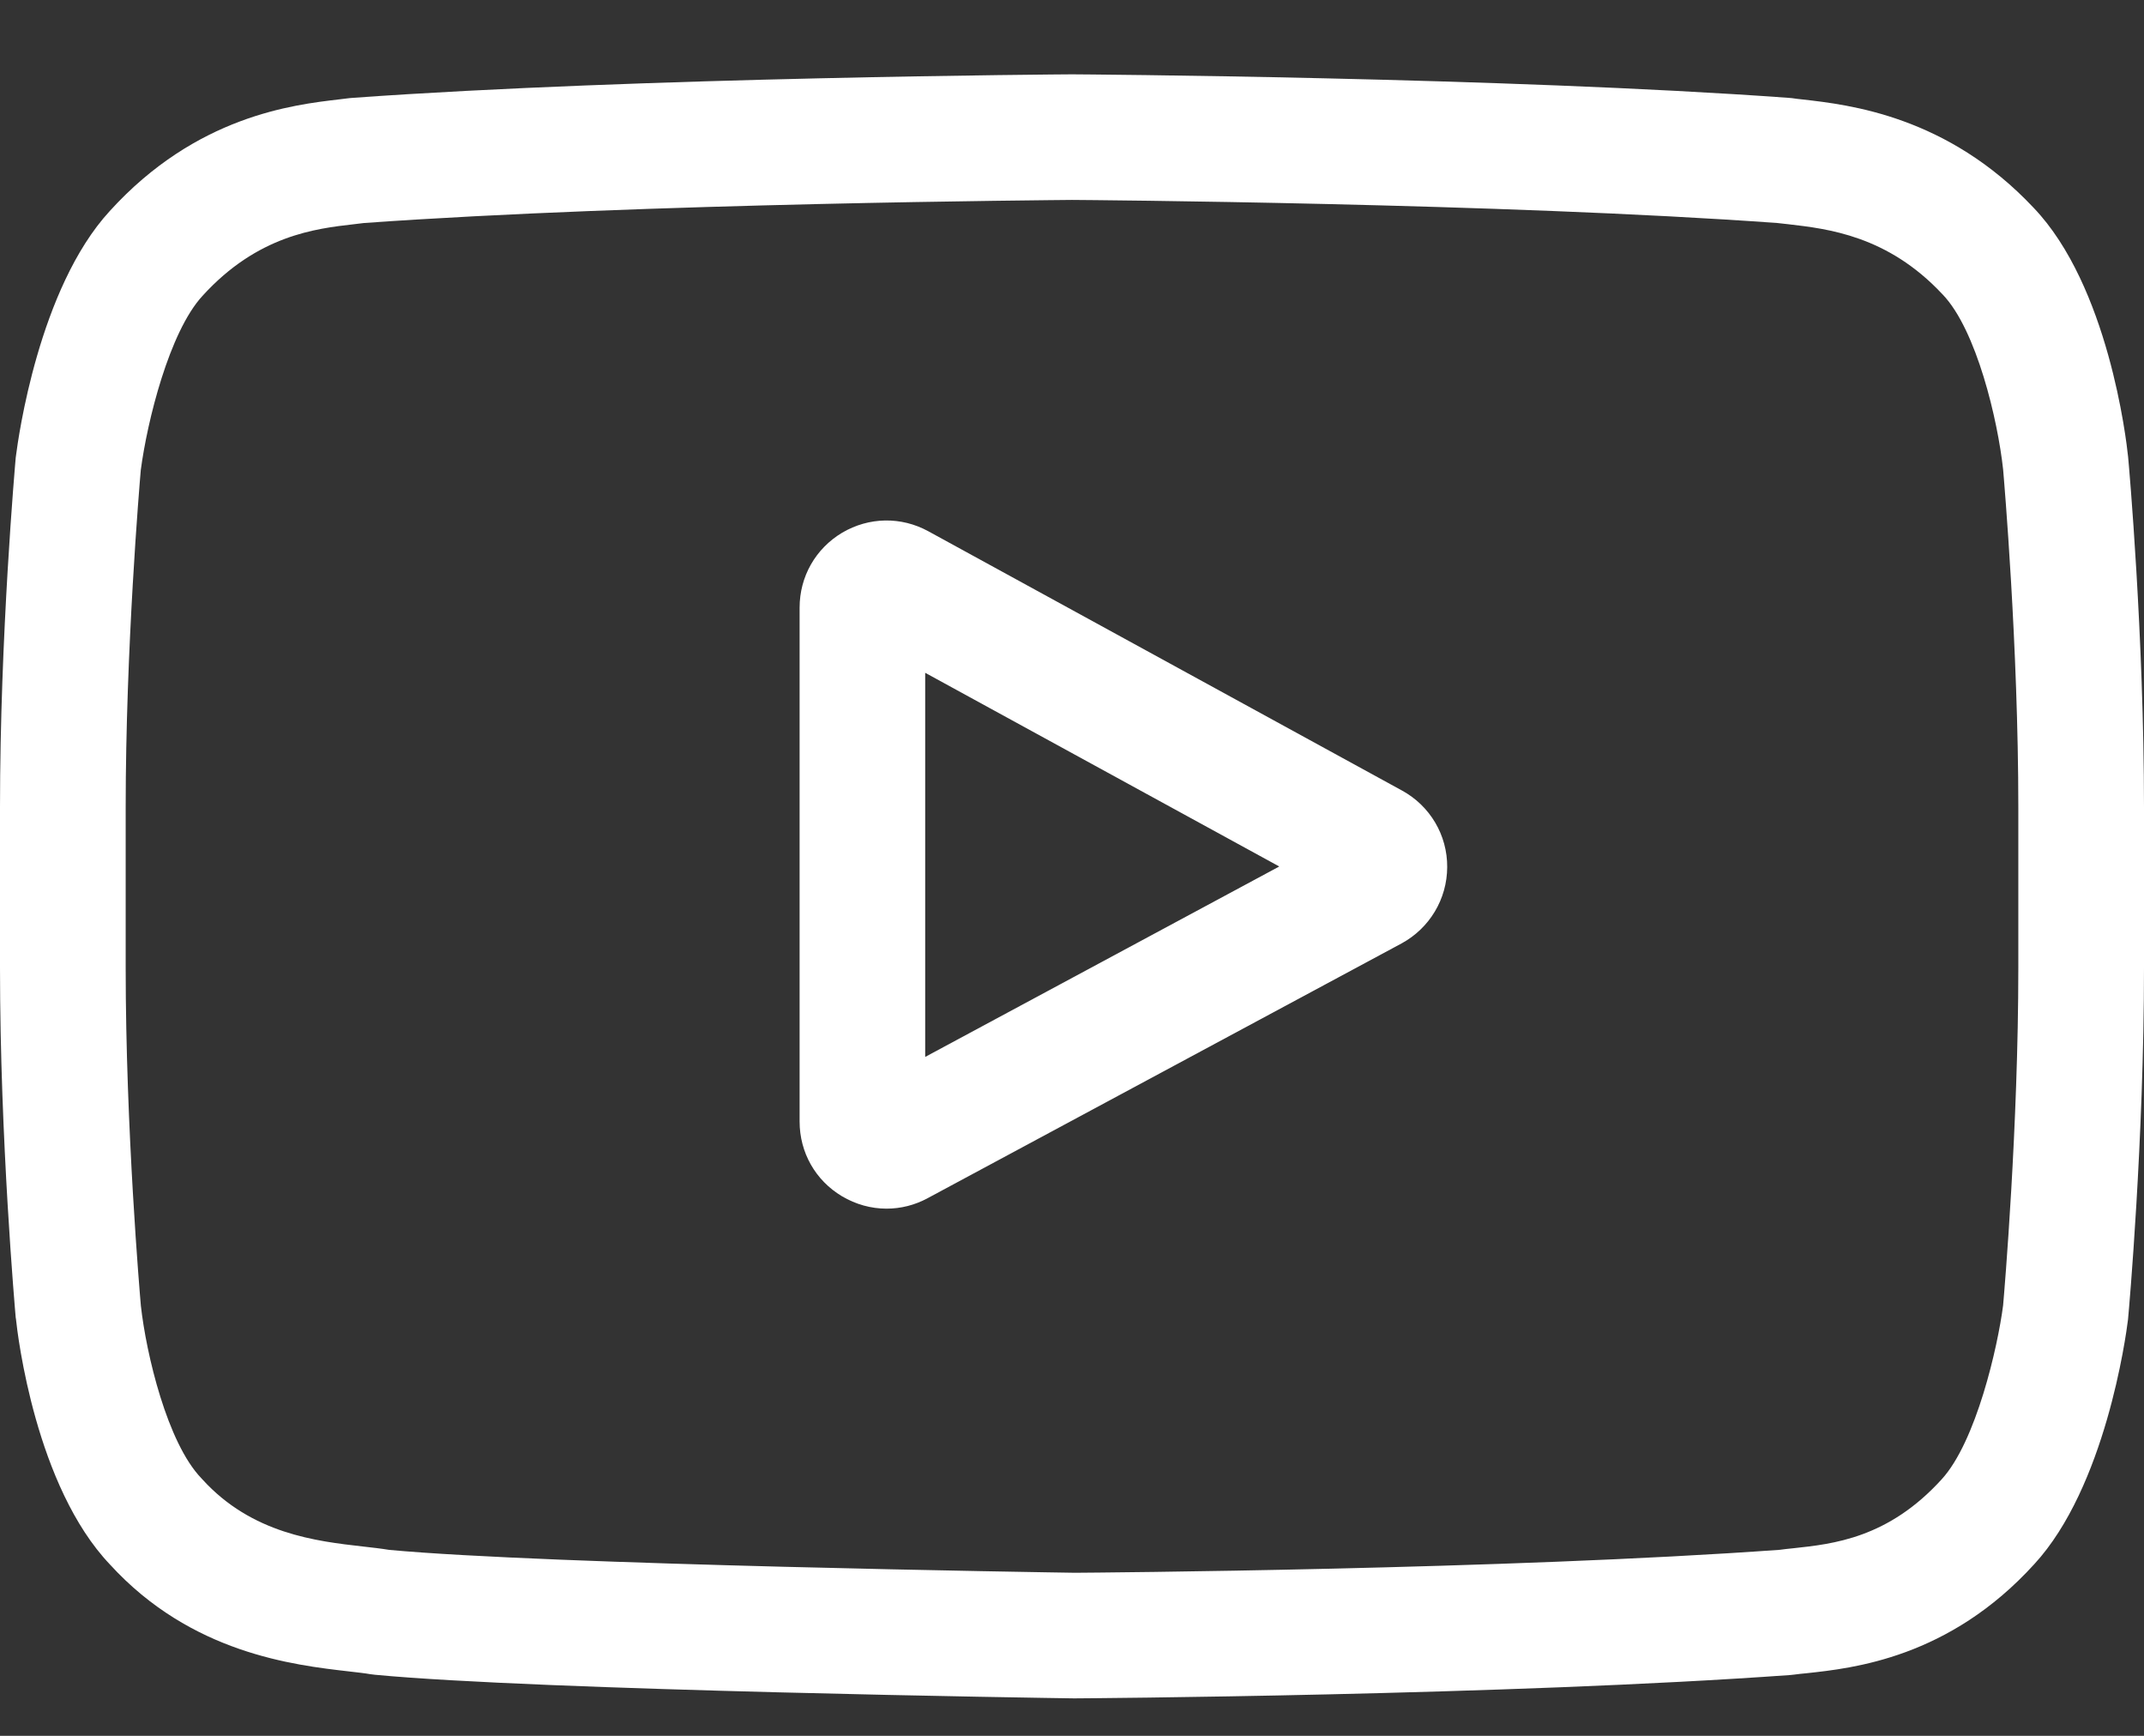 <svg width="21" height="17" viewBox="0 0 21 17" fill="none" xmlns="http://www.w3.org/2000/svg">
<rect x="0" y="0" width="21" height="17" fill="#333333" stroke="none"/>
<path d="M13.732 7.742L9.093 5.203C8.826 5.057 8.511 5.063 8.249 5.217C7.988 5.373 7.832 5.647 7.832 5.951V10.984C7.832 11.287 7.987 11.56 8.246 11.715C8.382 11.796 8.533 11.837 8.683 11.837C8.822 11.837 8.96 11.803 9.087 11.734L13.727 9.24C14.002 9.091 14.174 8.805 14.175 8.492C14.177 8.179 14.007 7.892 13.732 7.742ZM9.062 10.351V6.589L12.53 8.486L9.062 10.351Z" fill="white"/>
<path d="M20.845 4.482L20.844 4.472C20.827 4.303 20.65 2.8 19.919 2.035C19.074 1.136 18.116 1.026 17.655 0.974C17.617 0.97 17.582 0.966 17.551 0.961L17.515 0.958C14.738 0.756 10.546 0.728 10.504 0.728L10.5 0.728L10.496 0.728C10.454 0.728 6.262 0.756 3.46 0.958L3.423 0.961C3.394 0.965 3.361 0.969 3.325 0.973C2.87 1.026 1.922 1.135 1.075 2.067C0.379 2.824 0.178 4.295 0.157 4.46L0.154 4.482C0.148 4.552 0 6.227 0 7.908V9.479C0 11.16 0.148 12.834 0.154 12.905L0.156 12.915C0.173 13.082 0.35 14.558 1.078 15.323C1.872 16.192 2.877 16.307 3.417 16.369C3.502 16.379 3.576 16.387 3.626 16.396L3.674 16.402C5.277 16.555 10.303 16.63 10.516 16.633L10.523 16.633L10.529 16.633C10.571 16.633 14.764 16.605 17.54 16.404L17.576 16.4C17.612 16.395 17.651 16.391 17.694 16.387C18.147 16.338 19.089 16.239 19.925 15.319C20.621 14.563 20.823 13.091 20.843 12.926L20.845 12.905C20.852 12.834 21 11.16 21 9.479V7.908C21 6.227 20.852 4.552 20.845 4.482ZM19.769 9.479C19.769 11.035 19.633 12.637 19.62 12.784C19.568 13.189 19.356 14.12 19.017 14.489C18.494 15.064 17.957 15.121 17.564 15.163C17.517 15.168 17.473 15.172 17.433 15.178C14.748 15.372 10.714 15.402 10.528 15.403C10.319 15.4 5.367 15.324 3.813 15.179C3.734 15.166 3.647 15.156 3.557 15.146C3.097 15.094 2.467 15.021 1.983 14.489L1.972 14.477C1.638 14.13 1.432 13.259 1.38 12.789C1.37 12.678 1.231 11.057 1.231 9.479V7.908C1.231 6.353 1.366 4.753 1.379 4.603C1.442 4.125 1.658 3.251 1.983 2.898C2.522 2.305 3.09 2.239 3.466 2.196C3.502 2.192 3.535 2.188 3.566 2.184C6.291 1.989 10.354 1.96 10.5 1.958C10.646 1.959 14.708 1.989 17.408 2.184C17.441 2.188 17.477 2.192 17.516 2.196C17.903 2.241 18.487 2.307 19.023 2.879L19.028 2.884C19.361 3.232 19.568 4.117 19.62 4.597C19.629 4.702 19.769 6.327 19.769 7.908V9.479Z" fill="white"/>
</svg>
